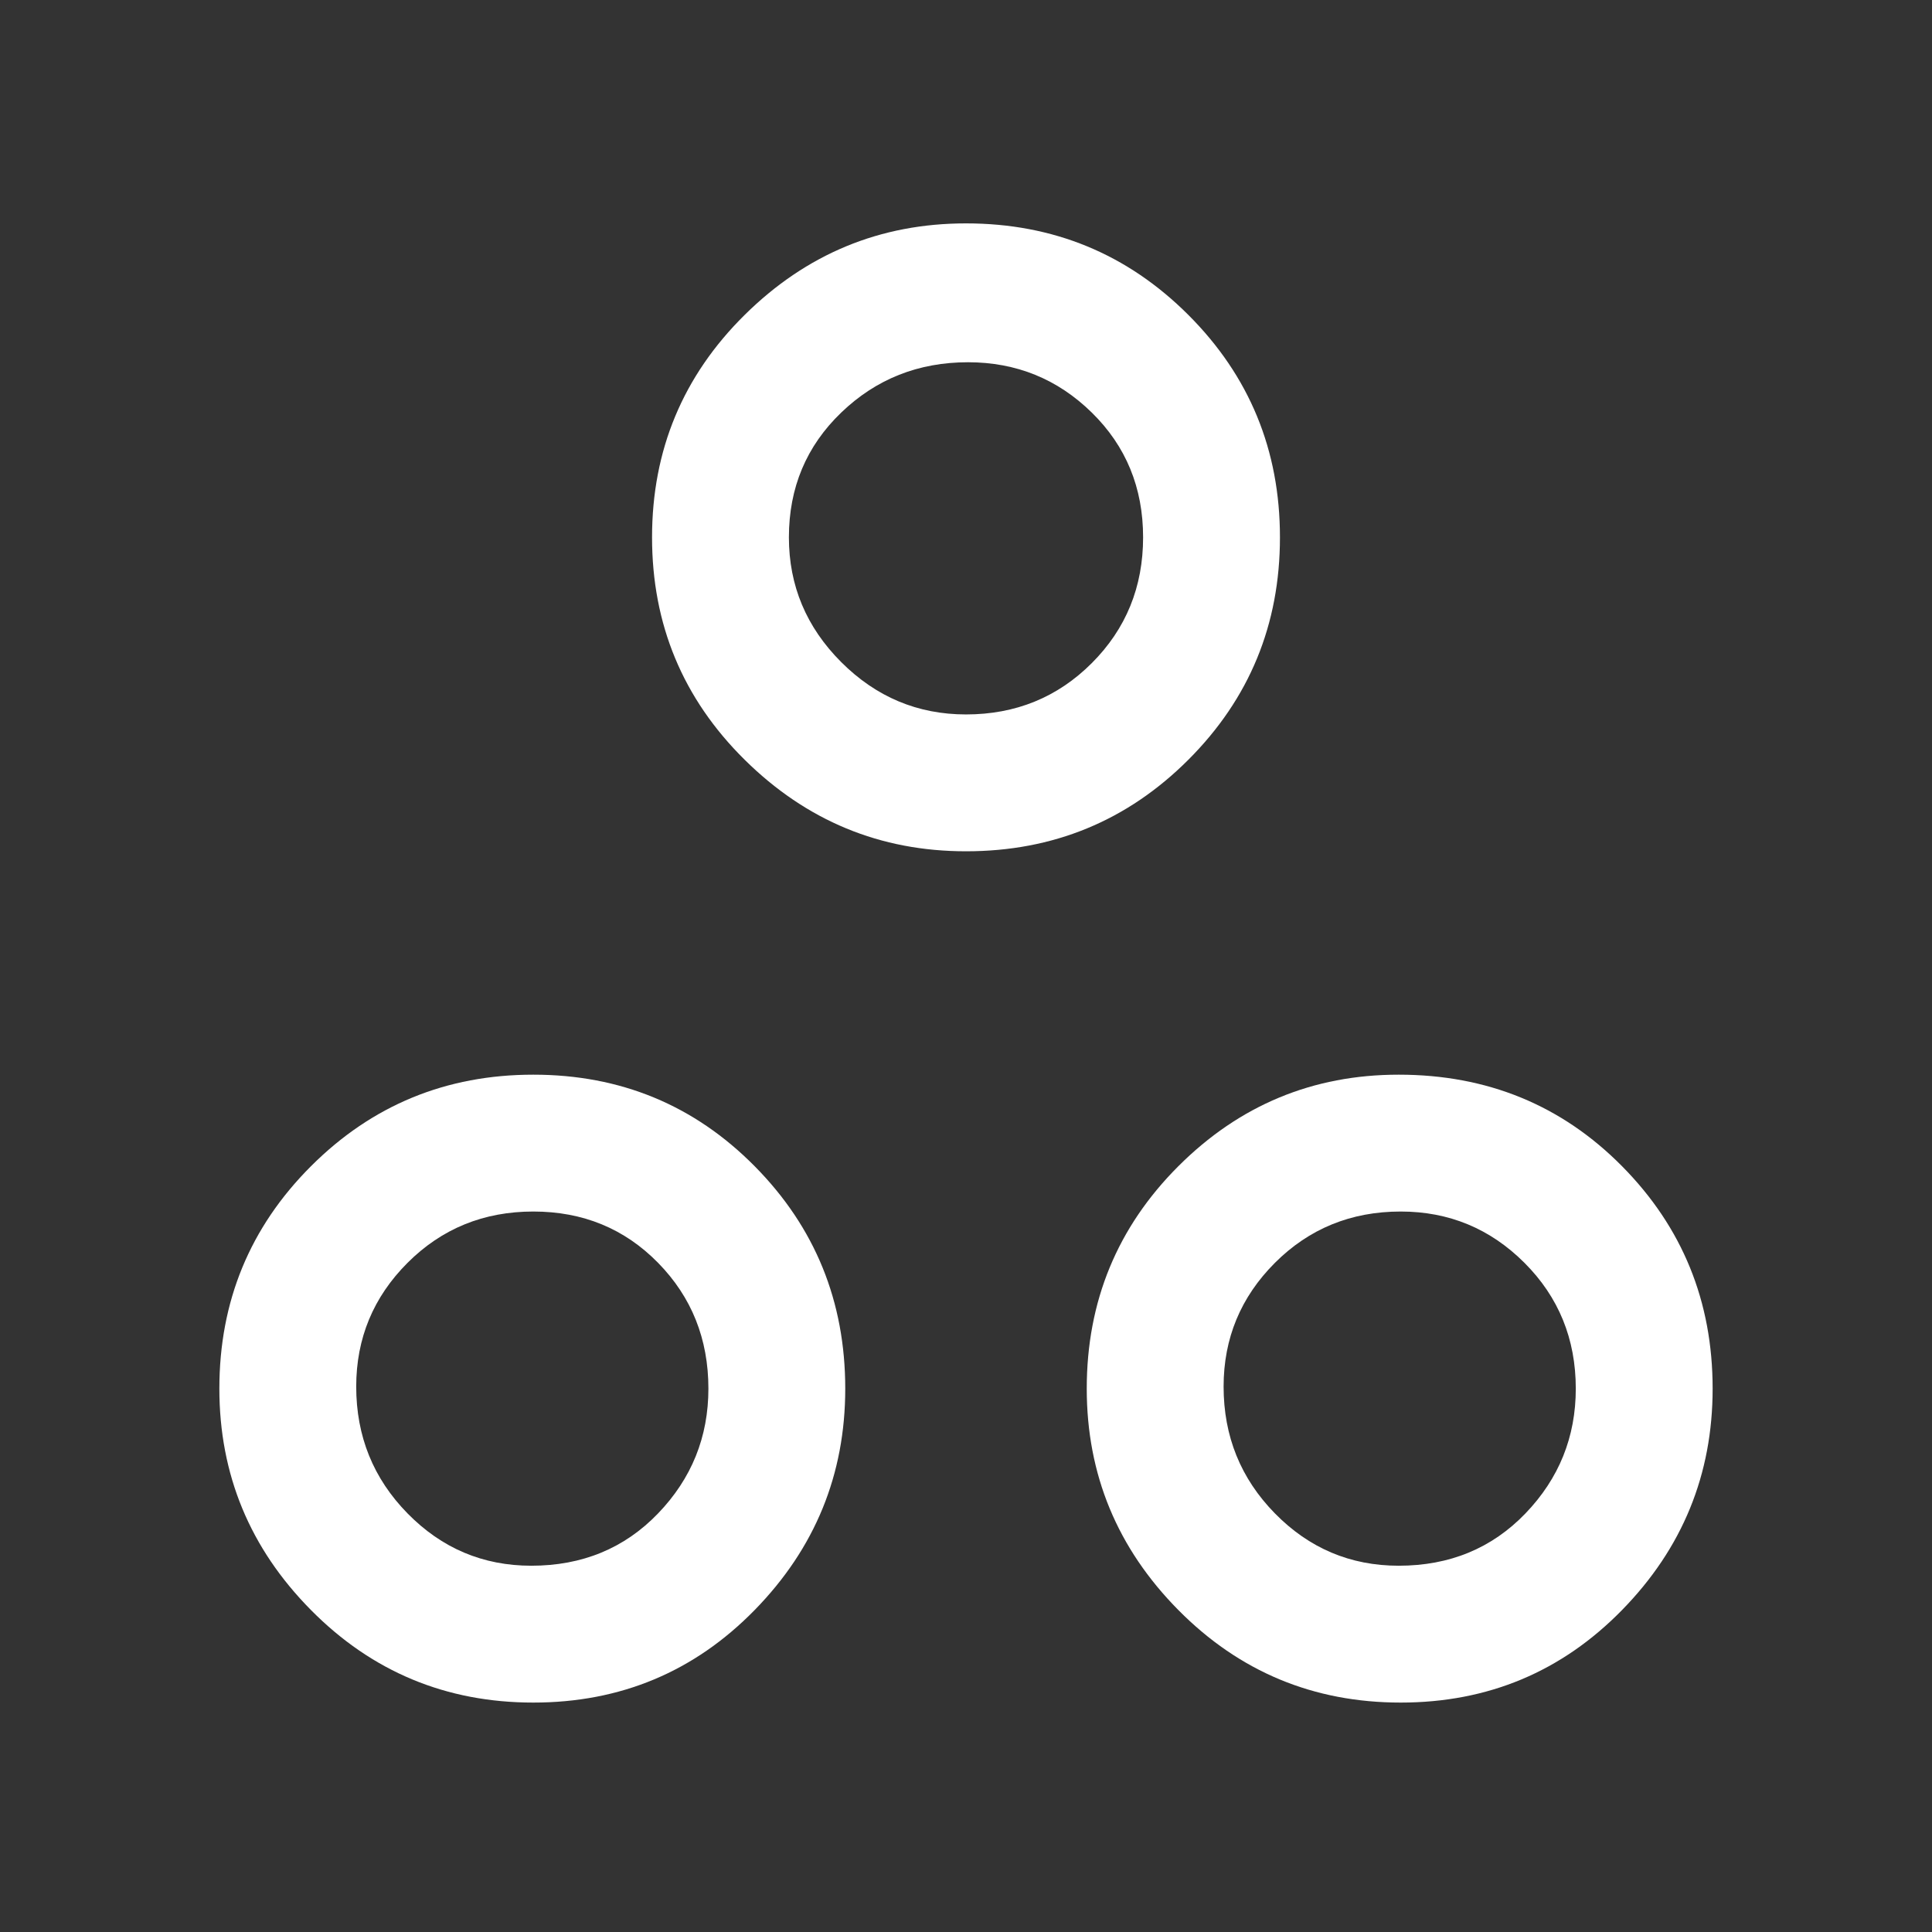 <svg xmlns="http://www.w3.org/2000/svg" height="48" width="48"><rect width="100%" height="100%" fill="#333333" stroke="none"/><path fill="#FFFFFF" d="M24 21.15Q20.8 21.15 18.5 18.875Q16.2 16.6 16.2 13.35Q16.2 10.1 18.5 7.825Q20.8 5.55 24 5.55Q27.25 5.55 29.525 7.825Q31.8 10.1 31.8 13.35Q31.8 16.6 29.525 18.875Q27.25 21.15 24 21.15ZM24 17.75Q25.85 17.75 27.125 16.475Q28.4 15.2 28.4 13.35Q28.4 11.5 27.125 10.25Q25.85 9 24.05 9Q22.2 9 20.9 10.25Q19.6 11.5 19.6 13.35Q19.6 15.15 20.9 16.45Q22.2 17.75 24 17.75ZM13.25 42.3Q10 42.3 7.725 40Q5.45 37.7 5.45 34.5Q5.45 31.25 7.725 28.975Q10 26.7 13.25 26.7Q16.5 26.7 18.75 28.975Q21 31.25 21 34.5Q21 37.7 18.75 40Q16.5 42.3 13.25 42.3ZM13.2 38.9Q15.1 38.9 16.35 37.6Q17.6 36.3 17.6 34.5Q17.6 32.65 16.35 31.375Q15.1 30.1 13.25 30.1Q11.4 30.1 10.125 31.375Q8.85 32.65 8.85 34.45Q8.85 36.3 10.125 37.6Q11.4 38.9 13.2 38.9ZM34.8 42.3Q31.55 42.3 29.275 40Q27 37.7 27 34.5Q27 31.25 29.275 28.975Q31.55 26.7 34.75 26.7Q38.05 26.7 40.3 28.975Q42.55 31.25 42.55 34.5Q42.55 37.7 40.3 40Q38.05 42.3 34.8 42.3ZM34.75 38.9Q36.65 38.9 37.9 37.6Q39.15 36.3 39.15 34.5Q39.15 32.65 37.875 31.375Q36.6 30.1 34.8 30.1Q32.95 30.1 31.675 31.375Q30.4 32.65 30.4 34.45Q30.4 36.3 31.675 37.6Q32.95 38.9 34.75 38.9ZM24 13.35Q24 13.35 24 13.35Q24 13.35 24 13.35Q24 13.35 24 13.35Q24 13.35 24 13.35Q24 13.35 24 13.35Q24 13.35 24 13.35Q24 13.35 24 13.35Q24 13.35 24 13.35ZM13.2 34.5Q13.2 34.5 13.2 34.5Q13.2 34.5 13.2 34.5Q13.2 34.5 13.2 34.5Q13.2 34.5 13.2 34.5Q13.2 34.5 13.2 34.5Q13.2 34.5 13.2 34.5Q13.2 34.5 13.2 34.5Q13.2 34.5 13.2 34.5ZM34.8 34.5Q34.8 34.5 34.8 34.5Q34.8 34.5 34.8 34.5Q34.8 34.5 34.8 34.5Q34.8 34.5 34.8 34.5Q34.8 34.5 34.8 34.5Q34.8 34.5 34.8 34.5Q34.8 34.5 34.8 34.5Q34.8 34.5 34.8 34.5Z"/></svg>